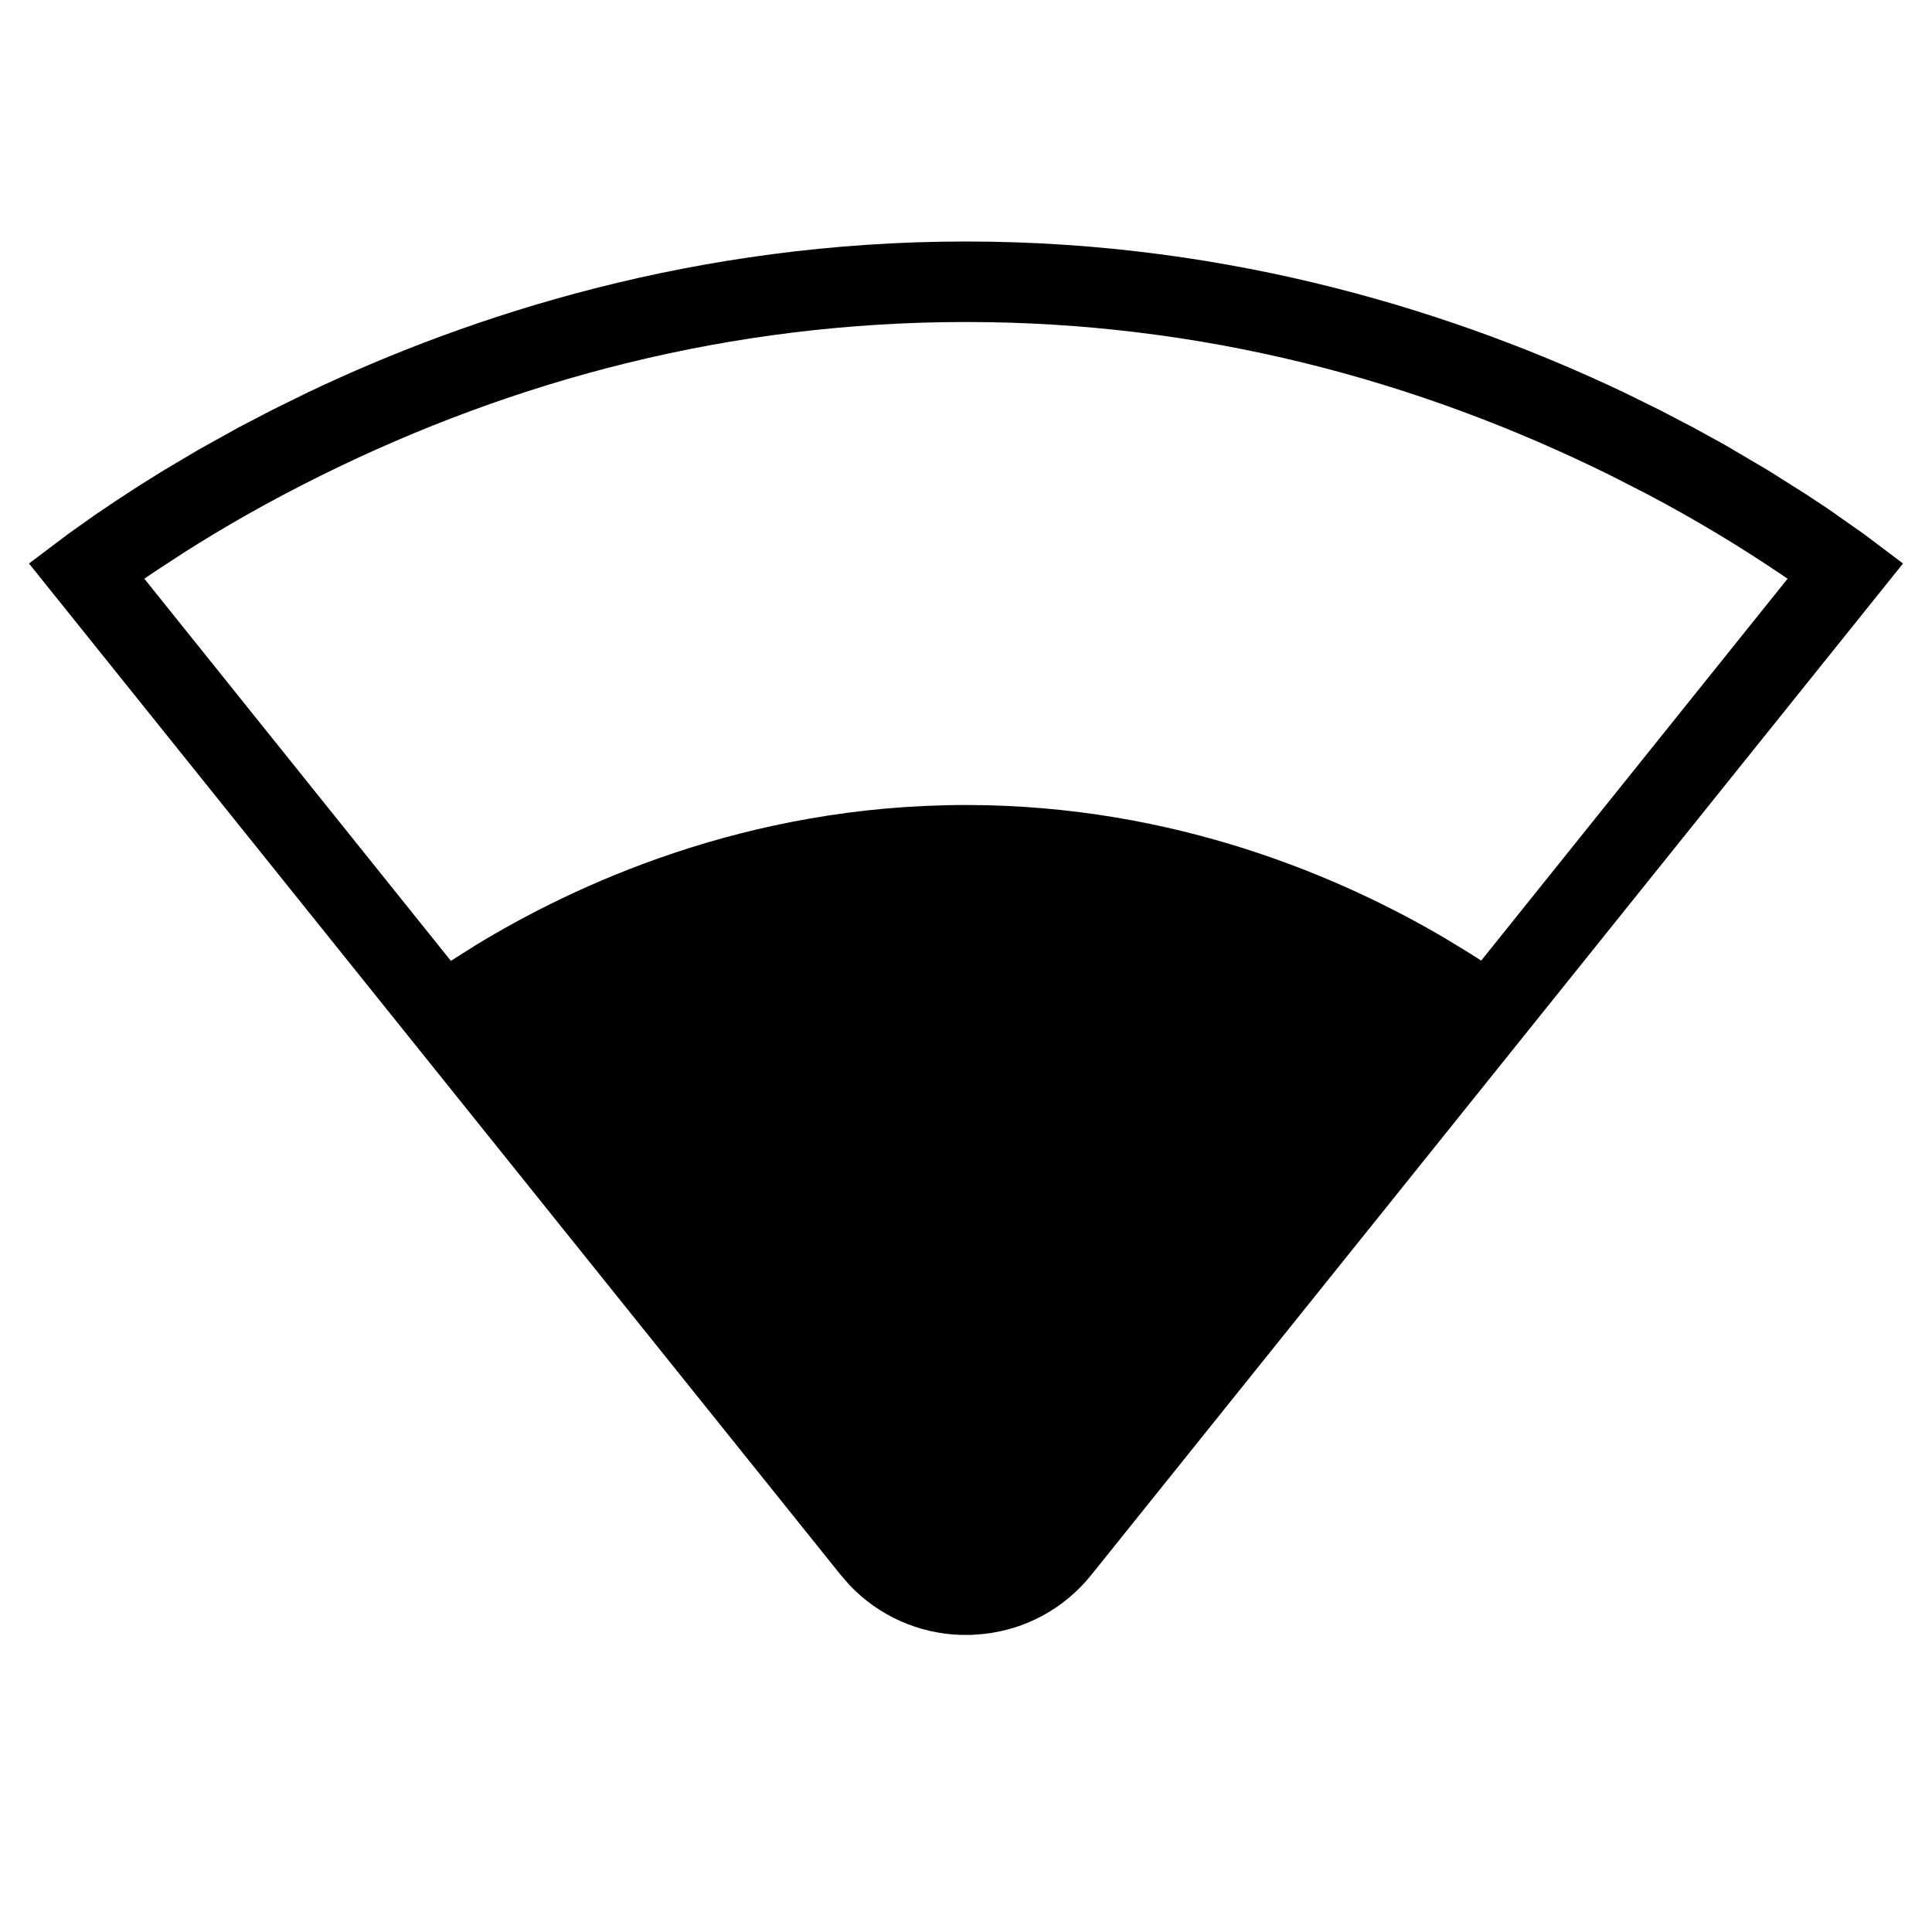 <svg width="24" height="24" viewBox="0 0 24 24" fill="none" xmlns="http://www.w3.org/2000/svg">
<path fill-rule="evenodd" clip-rule="evenodd" d="M20.168 4.872C18.152 3.915 15.355 3 12 3C8.64 3 5.842 3.915 3.829 4.872L3.378 5.094L2.956 5.314L2.469 5.585L2.028 5.846L1.71 6.045L1.424 6.232L1.168 6.405L0.847 6.633L0.36 7L10.44 19.56L10.548 19.685C10.922 20.082 11.42 20.29 11.924 20.309H12.076L12.226 20.297C12.728 20.241 13.212 19.995 13.56 19.56L23.64 7L23.153 6.633L22.707 6.32L22.435 6.14L21.969 5.846L21.435 5.531L21.041 5.314L20.619 5.094L20.168 4.872ZM3.984 5.909C6.396 4.714 9.083 4 12 4C14.912 4 17.599 4.714 20.013 5.909L20.467 6.141C21.061 6.455 21.605 6.784 22.101 7.118L22.206 7.189L18.4 11.933C18.354 11.903 18.305 11.872 18.256 11.841L17.937 11.647C16.691 10.916 14.621 10 12 10C9.26 10 7.123 11 5.9 11.747L5.601 11.936L1.793 7.189L1.898 7.117L2.279 6.868C2.798 6.537 3.366 6.215 3.984 5.909Z" fill="black"/>
</svg>

